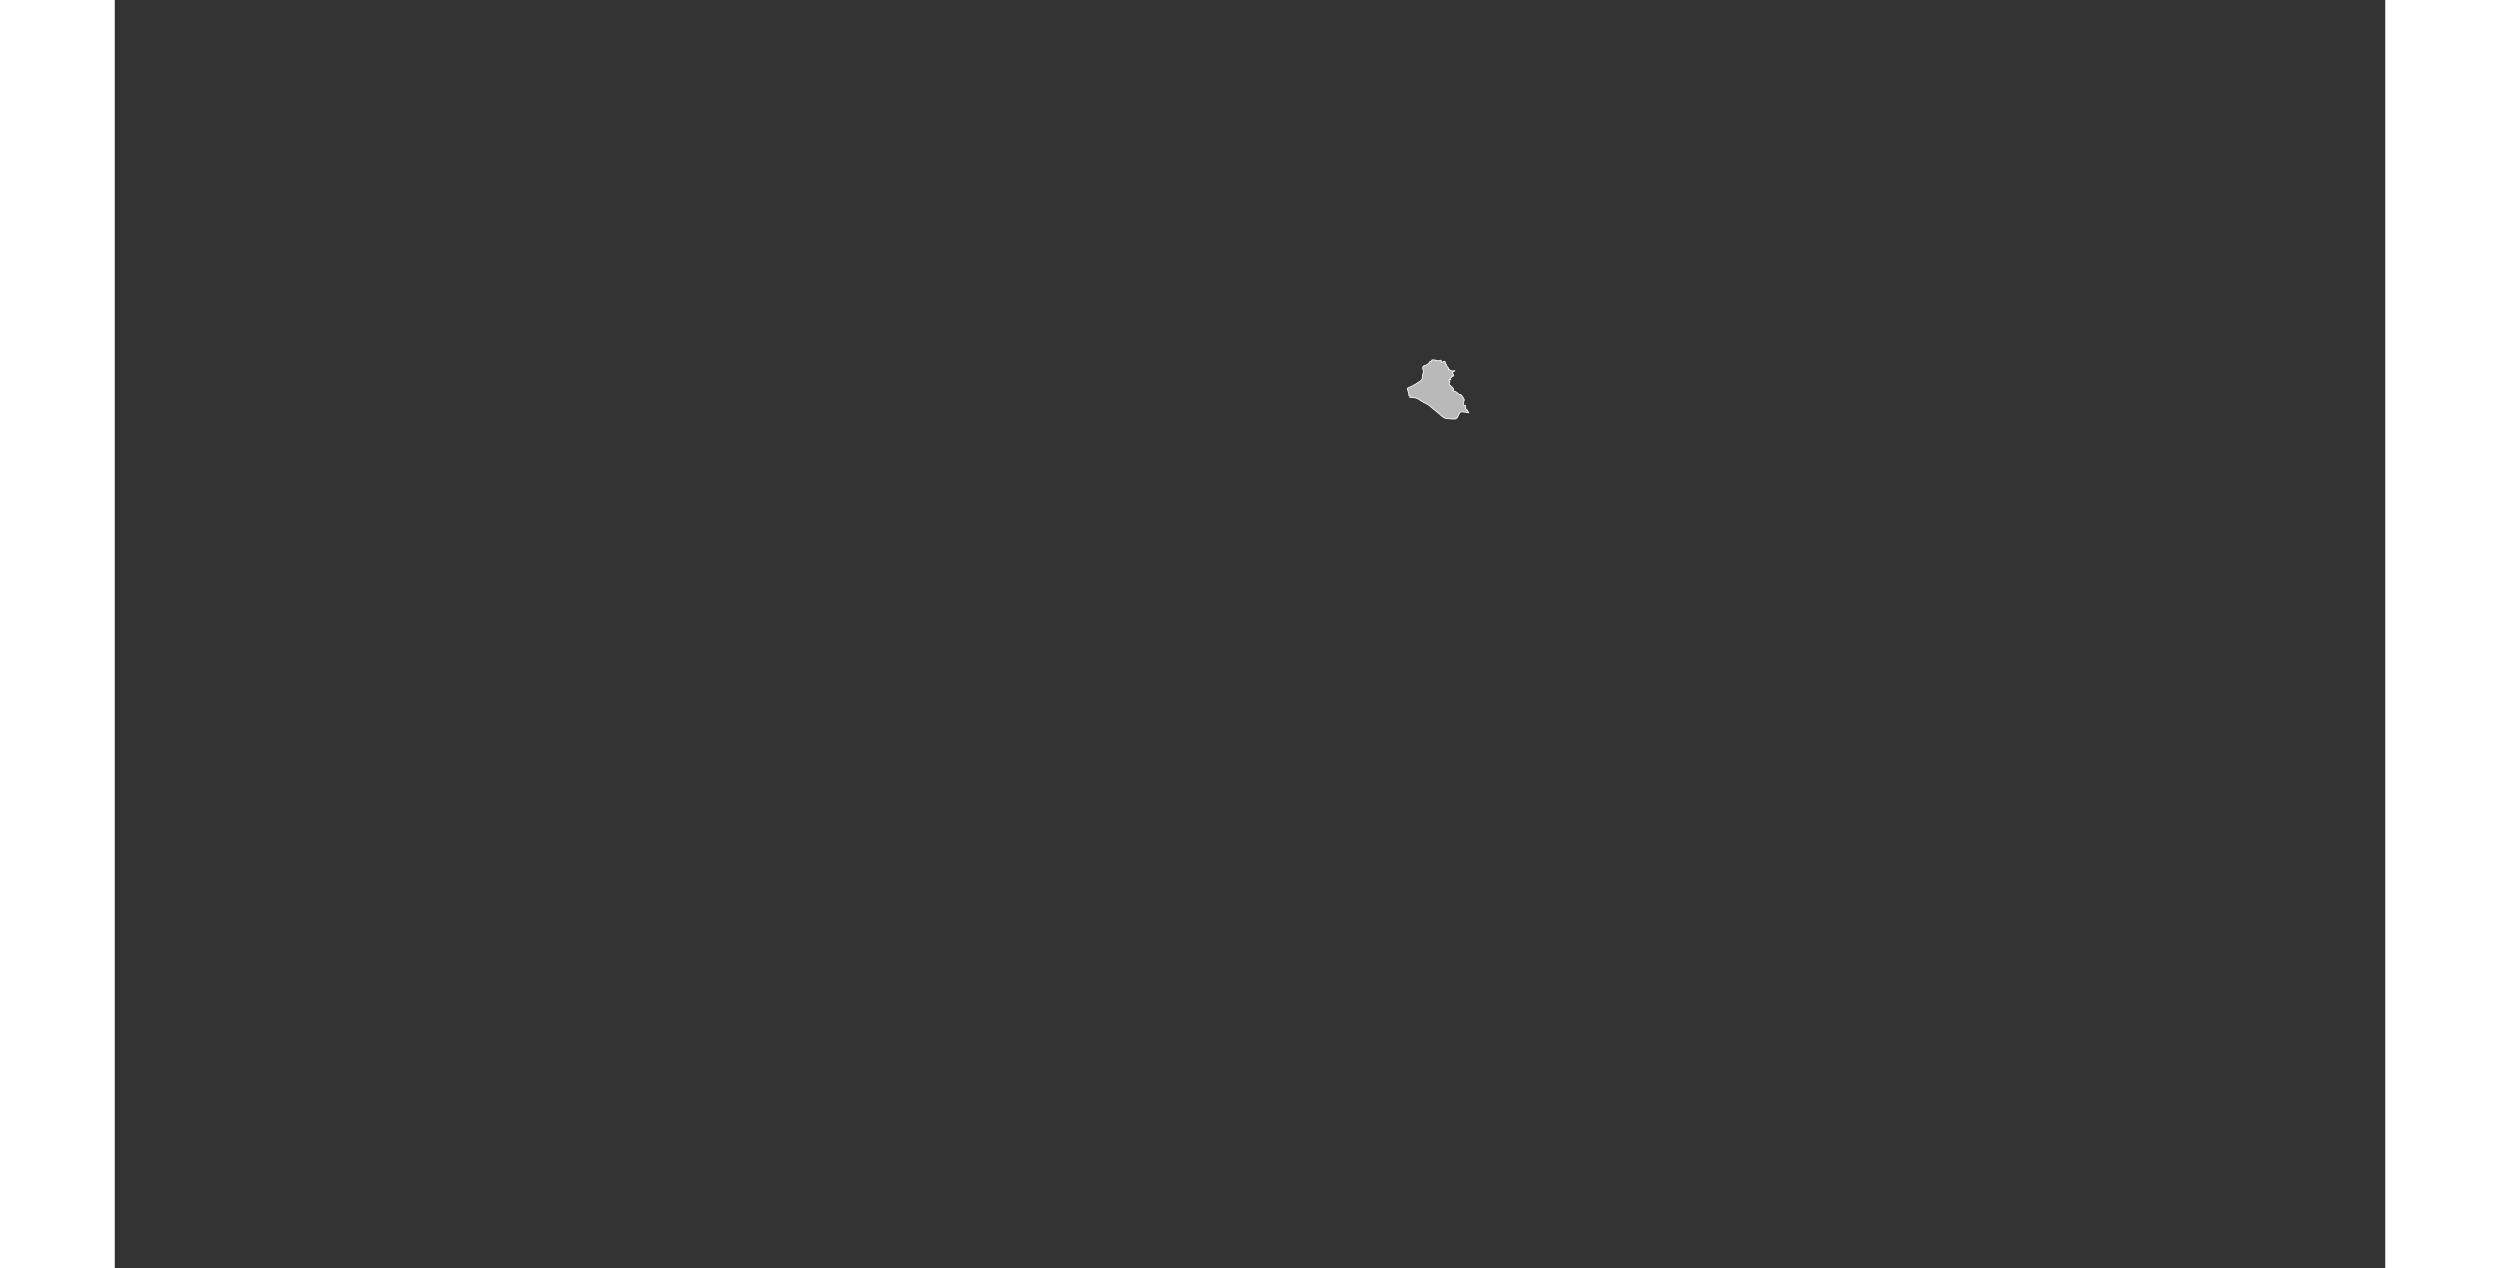 <?xml version="1.0" encoding="UTF-8" standalone="no"?>
<svg
   xmlns:dc="http://purl.org/dc/elements/1.1/"
   xmlns:cc="http://web.resource.org/cc/"
   xmlns:rdf="http://www.w3.org/1999/02/22-rdf-syntax-ns#"
   xmlns:svg="http://www.w3.org/2000/svg"
   xmlns="http://www.w3.org/2000/svg"
   xmlns:sodipodi="http://sodipodi.sourceforge.net/DTD/sodipodi-0.dtd"
   xmlns:inkscape="http://www.inkscape.org/namespaces/inkscape"
   viewBox="0 0 2752.766 1537.631"
   version="1.0"
   height="476.728"
   width="939.747"
   id="svg1926"
   sodipodi:version="0.32"
   inkscape:version="0.45.1"
   sodipodi:docname="BlankMap-World6.svg"
   sodipodi:docbase="/home/bennett/Desktop"
   inkscape:output_extension="org.inkscape.output.svg.inkscape">
  <rect x="0" y="0" width="2752.766" height="1537.631" fill="#333333" stroke="none"/>
  <sodipodi:namedview
     inkscape:window-height="590"
     inkscape:window-width="822"
     inkscape:pageshadow="2"
     inkscape:pageopacity="0.0"
     guidetolerance="10.0"
     gridtolerance="10.0"
     objecttolerance="10.0"
     borderopacity="1.0"
     bordercolor="#666666"
     pagecolor="#ffffff"
     id="base"
     inkscape:zoom="0.77893284"
     inkscape:cx="469.87363"
     inkscape:cy="238.3638"
     inkscape:window-x="178"
     inkscape:window-y="46"
     inkscape:current-layer="svg1926" />
  <defs
     id="defs1930" />
  <style
     type="text/css"
     id="style_css_sheet">
/*
 * Below are Cascading Style Sheet (CSS) definitions in use in this file,
 * which allow easily changing how countries are displayed.
 *
 */

/*
 * Circles around small countries
 *
 * Change opacity to 1 to display all circles.
 *
 */
.circle
{
   opacity:0;
   fill:#b9b9b9;
   fill-opacity:1;
   stroke:black;
   stroke-width:1;
   stroke-miterlimit:3.974;
   stroke-dasharray:none;
   stroke-opacity:1;
}

/*
 * Land
 */
.land
{
   fill: #b9b9b9;
   fill-opacity: 1;
   stroke: #ffffff;
   stroke-opacity: 1;
   stroke-width: 1;
   stroke-miterlimit: 3.974;
   stroke-dasharray: none;
}

/*
 * Additional style rules
 *
 * The following are examples of colouring countries.  You can substitute these with your own styles to colour the countries on the map.
 *
 * Color a few countries:
 *
 * .gb, .au, .nc
 * {
 *    fill:       #ff0000;
 * }
 *
 * Color a few small country circles (and the countries):
 *
 * .ms, .ky
 * {
 *    opacity:    1;
 *    fill:       #ff0000;
 * }
 *
 */

/*
 * Antarctica
 */

.aq
{
   fill:#e6e6e6;
}

/*
 * Sea
 */

.ocean
{
   opacity: 1;
   color: #000000;
   fill:white;
   fill-opacity:1;
   fill-rule:nonzero;
   stroke:#000000;
   stroke-width:0.5;
   stroke-linecap:butt;
   stroke-linejoin:miter;
   marker:none;
   marker-start:none;
   marker-mid:none;
   marker-end:none;
   stroke-miterlimit:1;
   stroke-dasharray:none;
   stroke-dashoffset:0;
   stroke-opacity:1;
   visibility:visible;
   display:inline;
   overflow:visible;
}

.lake
{
   fill:#ffffff;
   fill-opacity:1;
   stroke:#ffffff;
   stroke-opacity:1;
   stroke-width:1;
   stroke-miterlimit:3.974;
   stroke-dasharray:none;
}
</style>
  
  
  
  
  
  
  
  
  
  
  
  
  
  
  
  
  
  
  
  
  
  
  
  
  
  
  
  
  
  
  
  
  
  
  
  
  
  
  
  
  
  
  
  
  
  
  
  
  
  
  
  
  
  
  <path
     class="land iq"
     d="M 1567,470.805 C 1571.816,468.701 1576.109,466.602 1580.139,463.752 C 1581.456,462.822 1583.058,462.159 1584.144,460.934 C 1585.71,459.168 1585.279,457.452 1585.465,455.454 C 1585.623,453.759 1587.288,450.94 1586.595,449.434 C 1585.959,448.055 1585.047,445.303 1586.676,443.879 C 1587.812,442.886 1589.568,443.262 1590.847,442.226 C 1591.854,441.416 1593.856,440.079 1594.15,438.815 C 1594.269,438.303 1594.781,438.498 1595.356,438.341 C 1596.305,438.083 1596.403,437.244 1596.915,436.574 C 1597.407,435.928 1601.428,436.625 1602.235,436.844 C 1602.938,437.034 1603.585,437.337 1604.309,437.48 C 1605.499,437.716 1605.972,436.971 1607.063,436.791 C 1609.595,436.377 1607.452,439.624 1609.045,439.483 C 1610.167,439.382 1610.876,437.922 1612.09,437.964 C 1613.631,438.019 1613.011,440.377 1613.563,441.228 C 1613.825,441.632 1614.417,441.56 1614.611,442.067 C 1614.857,442.685 1614.612,443.404 1615.024,443.971 C 1615.829,445.077 1618.002,446.309 1616.921,448.127 C 1618.68,447.762 1618.759,448.749 1619.964,449.423 C 1620.592,449.774 1623.832,449.845 1624.616,449.639 C 1624.184,450.762 1622.785,450.452 1622.168,451.321 C 1621.124,452.788 1623.432,453.93 1623.387,455.264 C 1623.325,457.026 1621.306,455.089 1621.13,456.875 C 1621.049,457.678 1619.871,457.594 1619.534,458.351 C 1619.152,459.207 1619.787,459.793 1619.836,460.583 C 1619.26,460.579 1618.746,460.435 1618.295,460.149 C 1618.065,460.87 1617.415,461.344 1617.959,462.024 C 1618.516,462.712 1618.918,463.022 1618.496,464 C 1618.055,465.026 1617.099,465.279 1617.941,466.074 C 1618.662,466.754 1619.272,467.567 1620.103,468.136 C 1620.932,468.704 1624.949,472.478 1622.436,473.183 C 1623.205,473.476 1622.887,474.494 1623.787,474.398 C 1624.941,474.274 1625.821,474.829 1626.66,475.416 C 1628.265,476.538 1629.673,478.769 1631.968,478.552 C 1632.969,478.456 1634.986,482.567 1635.558,483.339 C 1636.707,484.884 1635.886,486.002 1635.284,487.821 C 1634.997,488.69 1634.446,491.384 1635.782,491.476 C 1636.251,491.509 1637.227,491.036 1637.545,491.488 C 1637.956,492.067 1637.593,493.387 1637.637,494.093 C 1637.745,495.839 1638.823,496.422 1639.828,497.442 C 1640.582,498.208 1640.998,499.793 1641.558,500.617 C 1640.877,500.666 1636.867,499.812 1636.859,499.103 C 1637.269,500.362 1634.671,499.252 1633.774,499.214 C 1632.477,499.16 1631.166,499.555 1630.44,500.76 C 1628.868,503.369 1628.174,507.985 1624.286,508.089 C 1621.315,508.17 1618.035,507.632 1615.072,507.416 C 1611.255,507.137 1609.299,504.808 1606.761,502.509 C 1604.023,500.033 1600.968,497.88 1598.189,495.433 C 1595.523,493.091 1592.861,490.591 1589.473,489.137 C 1586.07,487.678 1583.35,485.624 1580.255,483.706 C 1577.312,481.884 1573.295,482.248 1569.906,481.538 C 1572.465,479.593 1569.352,480.148 1568.796,479.212 C 1568.637,478.993 1568.639,478.766 1568.797,478.531 C 1569.384,477.947 1568.909,477.336 1568.65,476.483 C 1568.074,474.598 1567.461,472.726 1567,470.805"
     id="iq" />
  
  
  
  
  
  
  
  
  
  
  
  
  
  
  
  
  
  
  
  
  
  
  
  
  
  
  
  
  
  
  
  
  
  
  
  
  
  
  
  
  
  
  
  
  
  
  
  
  
  
  
  
  
  
  
  
  
  
  
  
  
  
  
  
  
  
  
  
  
  
  
  
  
  
  
  
  
  
  
  
  
  
  
  
  
  
  
  
  
  
  
  
  
  
  
  
  
  
  
  
  
  
  
  
  
  
  
  
  
  
  
  
  
  
  
  
  
  
  
  
  
  
  
  
  
  
  
  
  
  
  
  
  
  
  
  
  
  
  
  
  
  
  
  
  
  
  
  
  
  
  
  
  
  
  
  
  
  
  
  
  
  
  
  
  
  
  
  
  
  
  
  
  
  
  
  
  
</svg>
